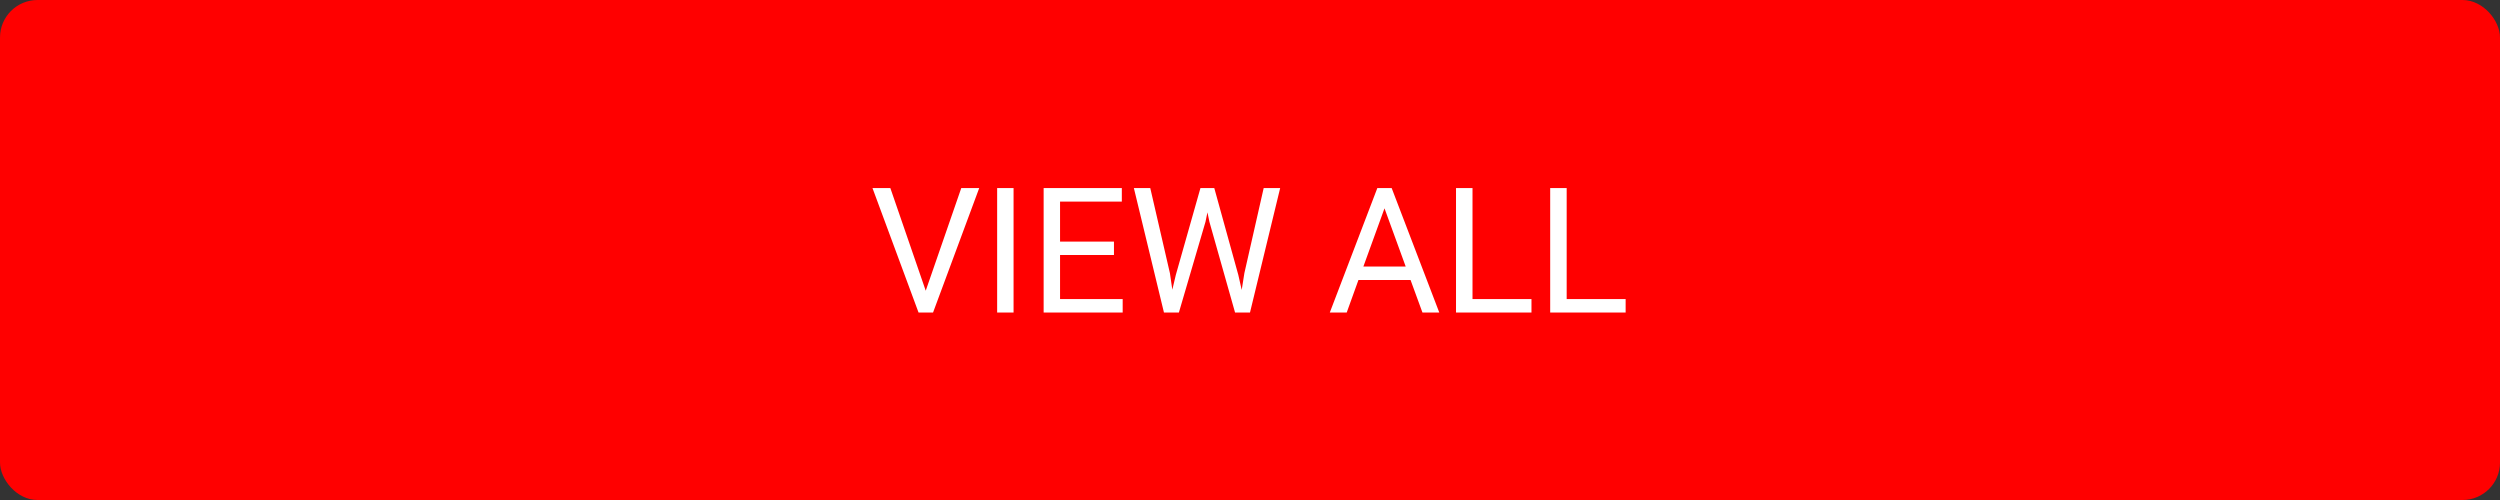 <svg width="200" height="40" viewBox="0 0 200 40" fill="none" xmlns="http://www.w3.org/2000/svg">
<rect x="0" y="0" width="200" height="40" fill="#333333" stroke="none"/>
<rect width="200" height="40" rx="3" fill="url(#paint0_linear)"/>
<path d="M74.058 23.257L76.901 15.047H78.337L74.645 25H73.483L69.799 15.047H71.228L74.058 23.257ZM81.085 25H79.772V15.047H81.085V25ZM89.117 20.399H84.804V23.927H89.814V25H83.491V15.047H89.746V16.127H84.804V19.326H89.117V20.399ZM93.595 21.862L93.786 23.175L94.066 21.992L96.035 15.047H97.143L99.064 21.992L99.337 23.195L99.549 21.855L101.094 15.047H102.413L100 25H98.804L96.753 17.747L96.596 16.988L96.439 17.747L94.312 25H93.116L90.71 15.047H92.022L93.595 21.862ZM112.845 22.402H108.675L107.738 25H106.385L110.186 15.047H111.334L115.142 25H113.795L112.845 22.402ZM109.071 21.322H112.455L110.76 16.667L109.071 21.322ZM117.801 23.927H122.518V25H116.481V15.047H117.801V23.927ZM125.334 23.927H130.051V25H124.015V15.047H125.334V23.927Z" fill="white"/>
<defs>
<linearGradient id="paint0_linear" x1="400" y1="-2.91038e-05" x2="-3.919" y2="52.971" gradientUnits="userSpaceOnUse">
<stop stop-color="#ff0000"/>
<stop offset="1" stop-color="#ff0000"/>
</linearGradient>
</defs>
</svg>
